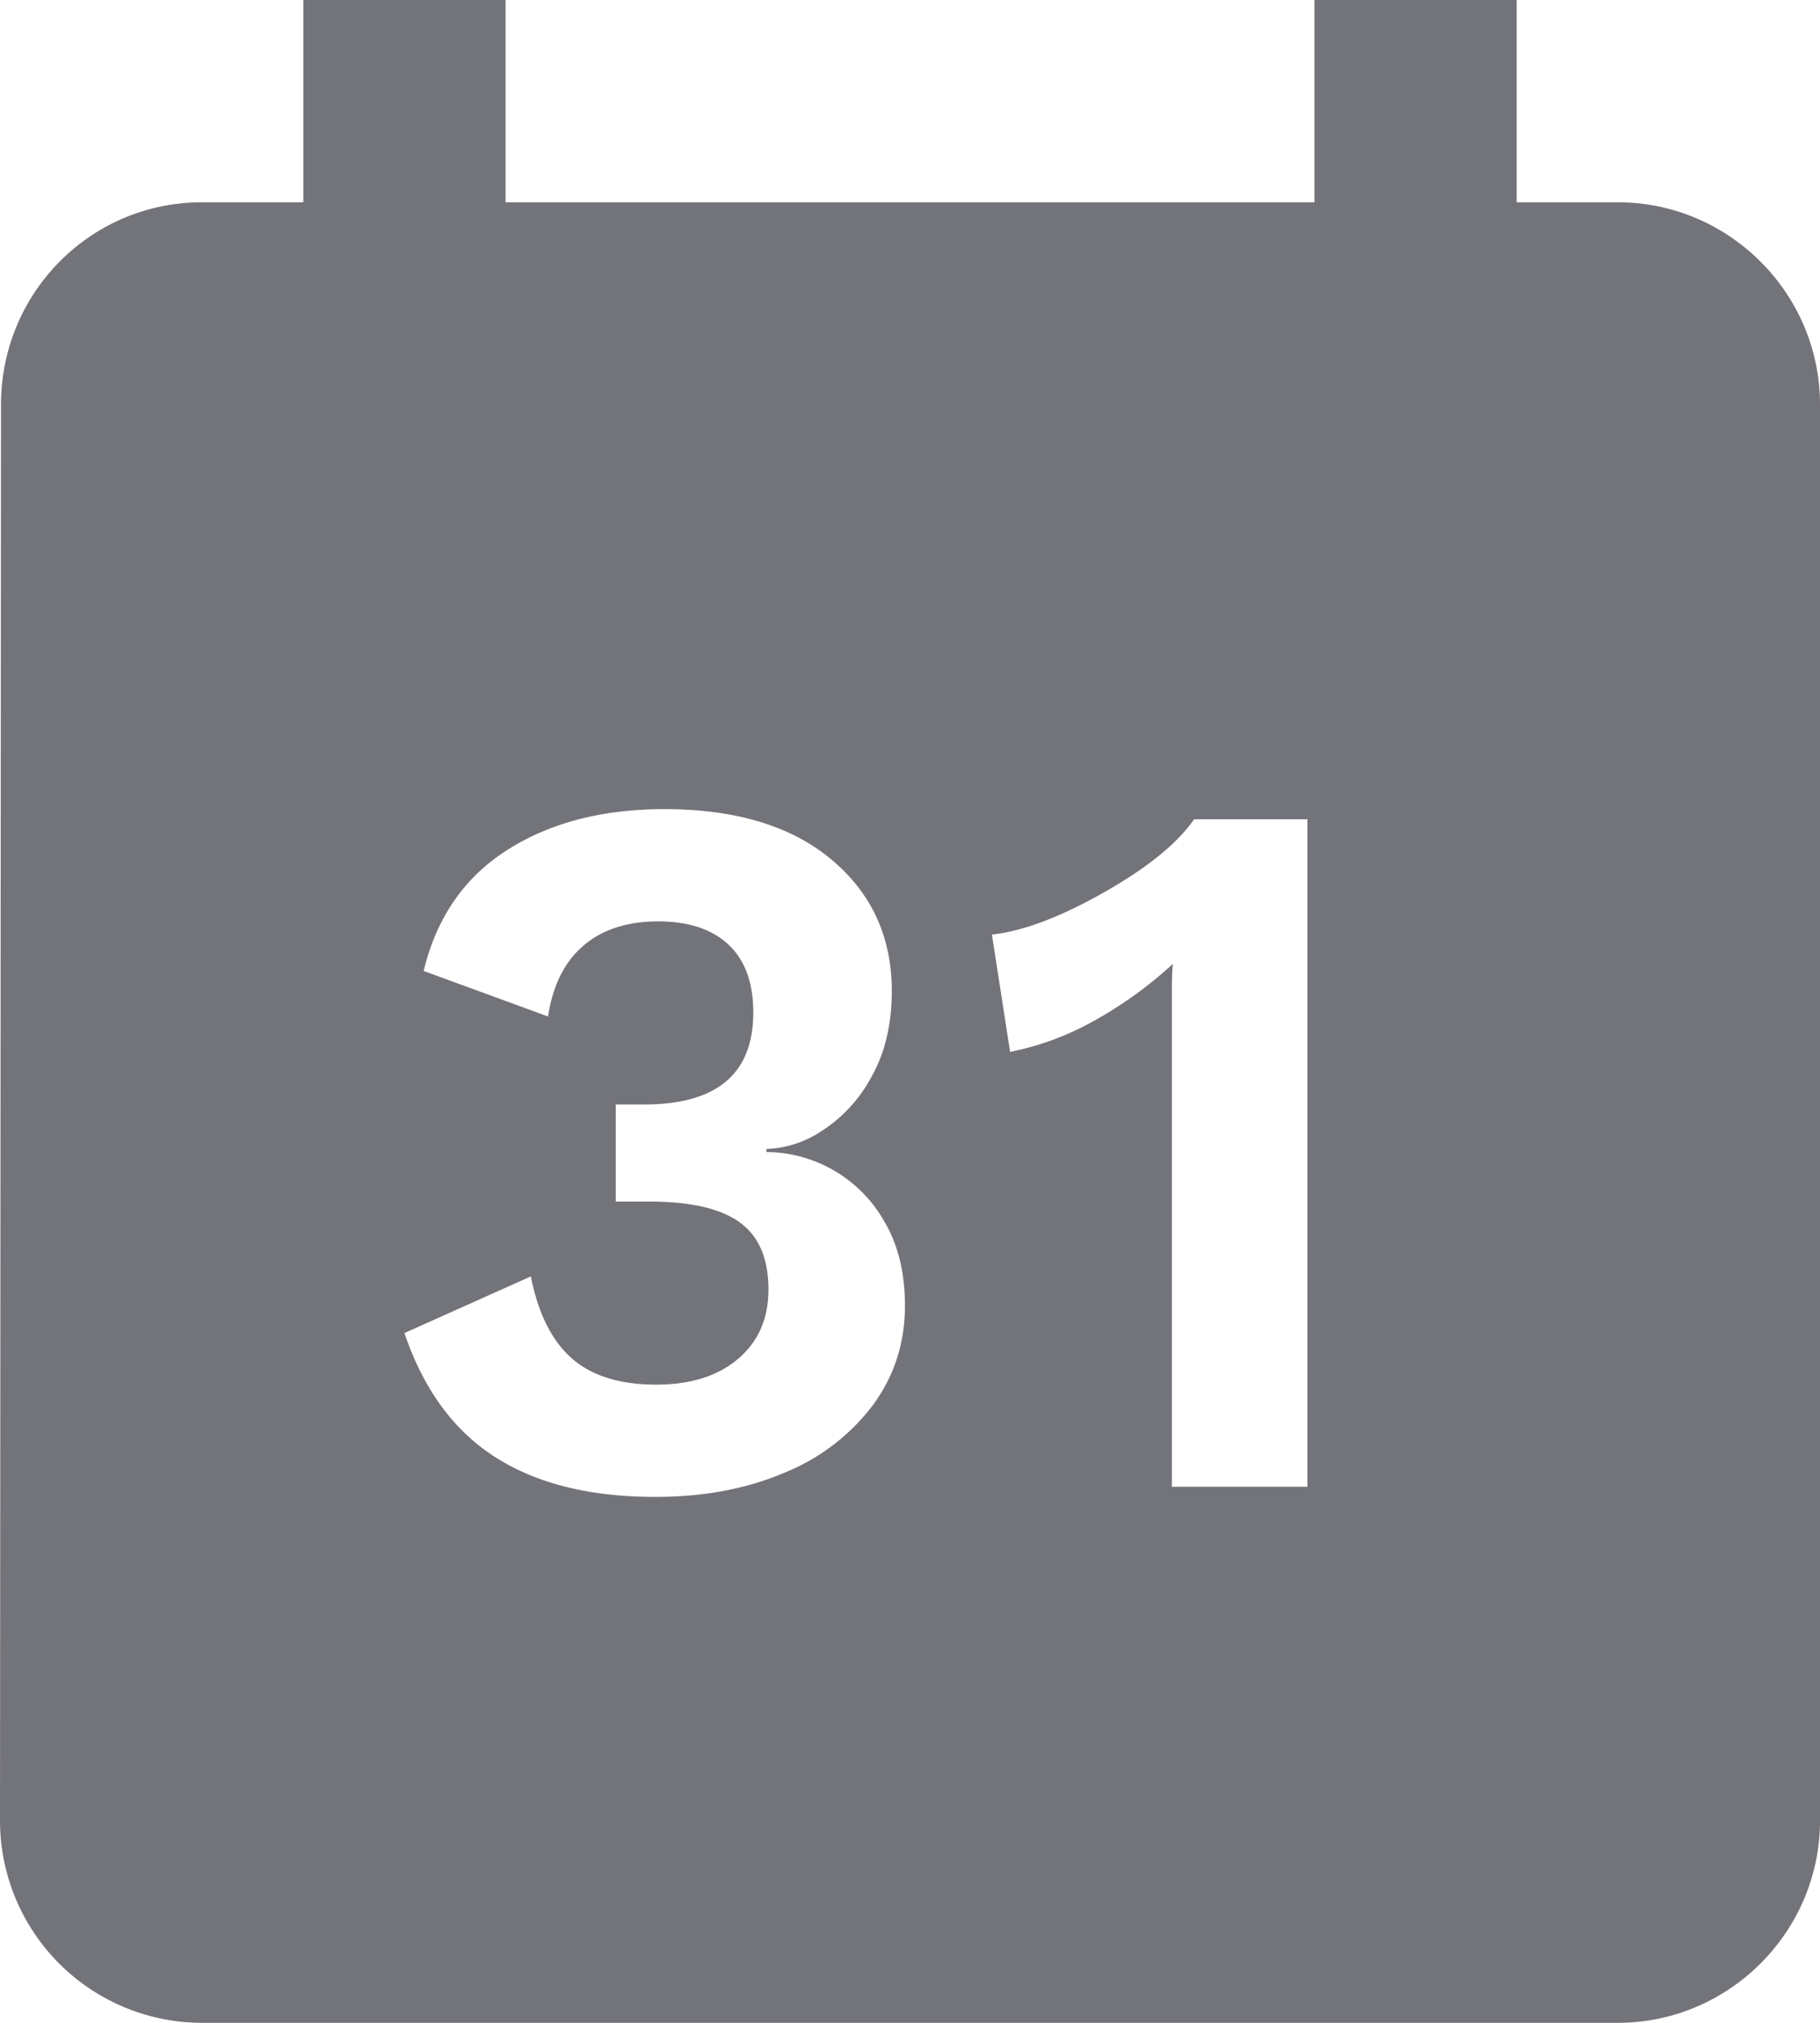 <svg width="18" height="20" xmlns="http://www.w3.org/2000/svg">
  <g fill="none" fill-rule="evenodd">
    <path d="M-3-1h24v24H-3z"/>
    <path d="M16 2h-1V0h-2v2H5V0H3v2H2C.89 2 .01 2.9.01 4L0 18a2 2 0 0 0 2 2h14c1.1 0 2-.9 2-2V4c0-1.1-.9-2-2-2zM8.225 8.5c.397.333.595.767.595 1.3 0 .327-.067.608-.2.845a1.446 1.446 0 0 1-.49.535 1.05 1.05 0 0 1-.55.18v.03a1.351 1.351 0 0 1 1.165.685c.137.23.205.508.205.835 0 .367-.105.693-.315.98a2.06 2.06 0 0 1-.875.67c-.373.16-.8.24-1.28.24-.647 0-1.175-.132-1.585-.395-.41-.263-.708-.672-.895-1.225l1.25-.56c.073.367.208.637.405.81.197.173.475.26.835.26.34 0 .61-.085.81-.255.2-.17.3-.398.3-.685 0-.307-.095-.528-.285-.665-.19-.137-.488-.205-.895-.205h-.33v-.96h.28c.72 0 1.08-.303 1.08-.91 0-.293-.082-.517-.245-.67-.163-.153-.395-.23-.695-.23-.307 0-.553.08-.74.24-.187.16-.303.393-.35.7L4.19 9.6c.127-.527.402-.925.825-1.195C5.438 8.135 5.957 8 6.57 8c.707 0 1.258.167 1.655.5zm4.705-.4v6.6h-1.34V9.78c0-.107.003-.19.01-.25a4.05 4.05 0 0 1-.775.56 2.802 2.802 0 0 1-.835.31l-.18-1.16c.307-.033.675-.172 1.105-.415.43-.243.728-.485.895-.725h1.12z" fill="#73737A" fill-rule="nonzero"/>
  </g>
</svg>
